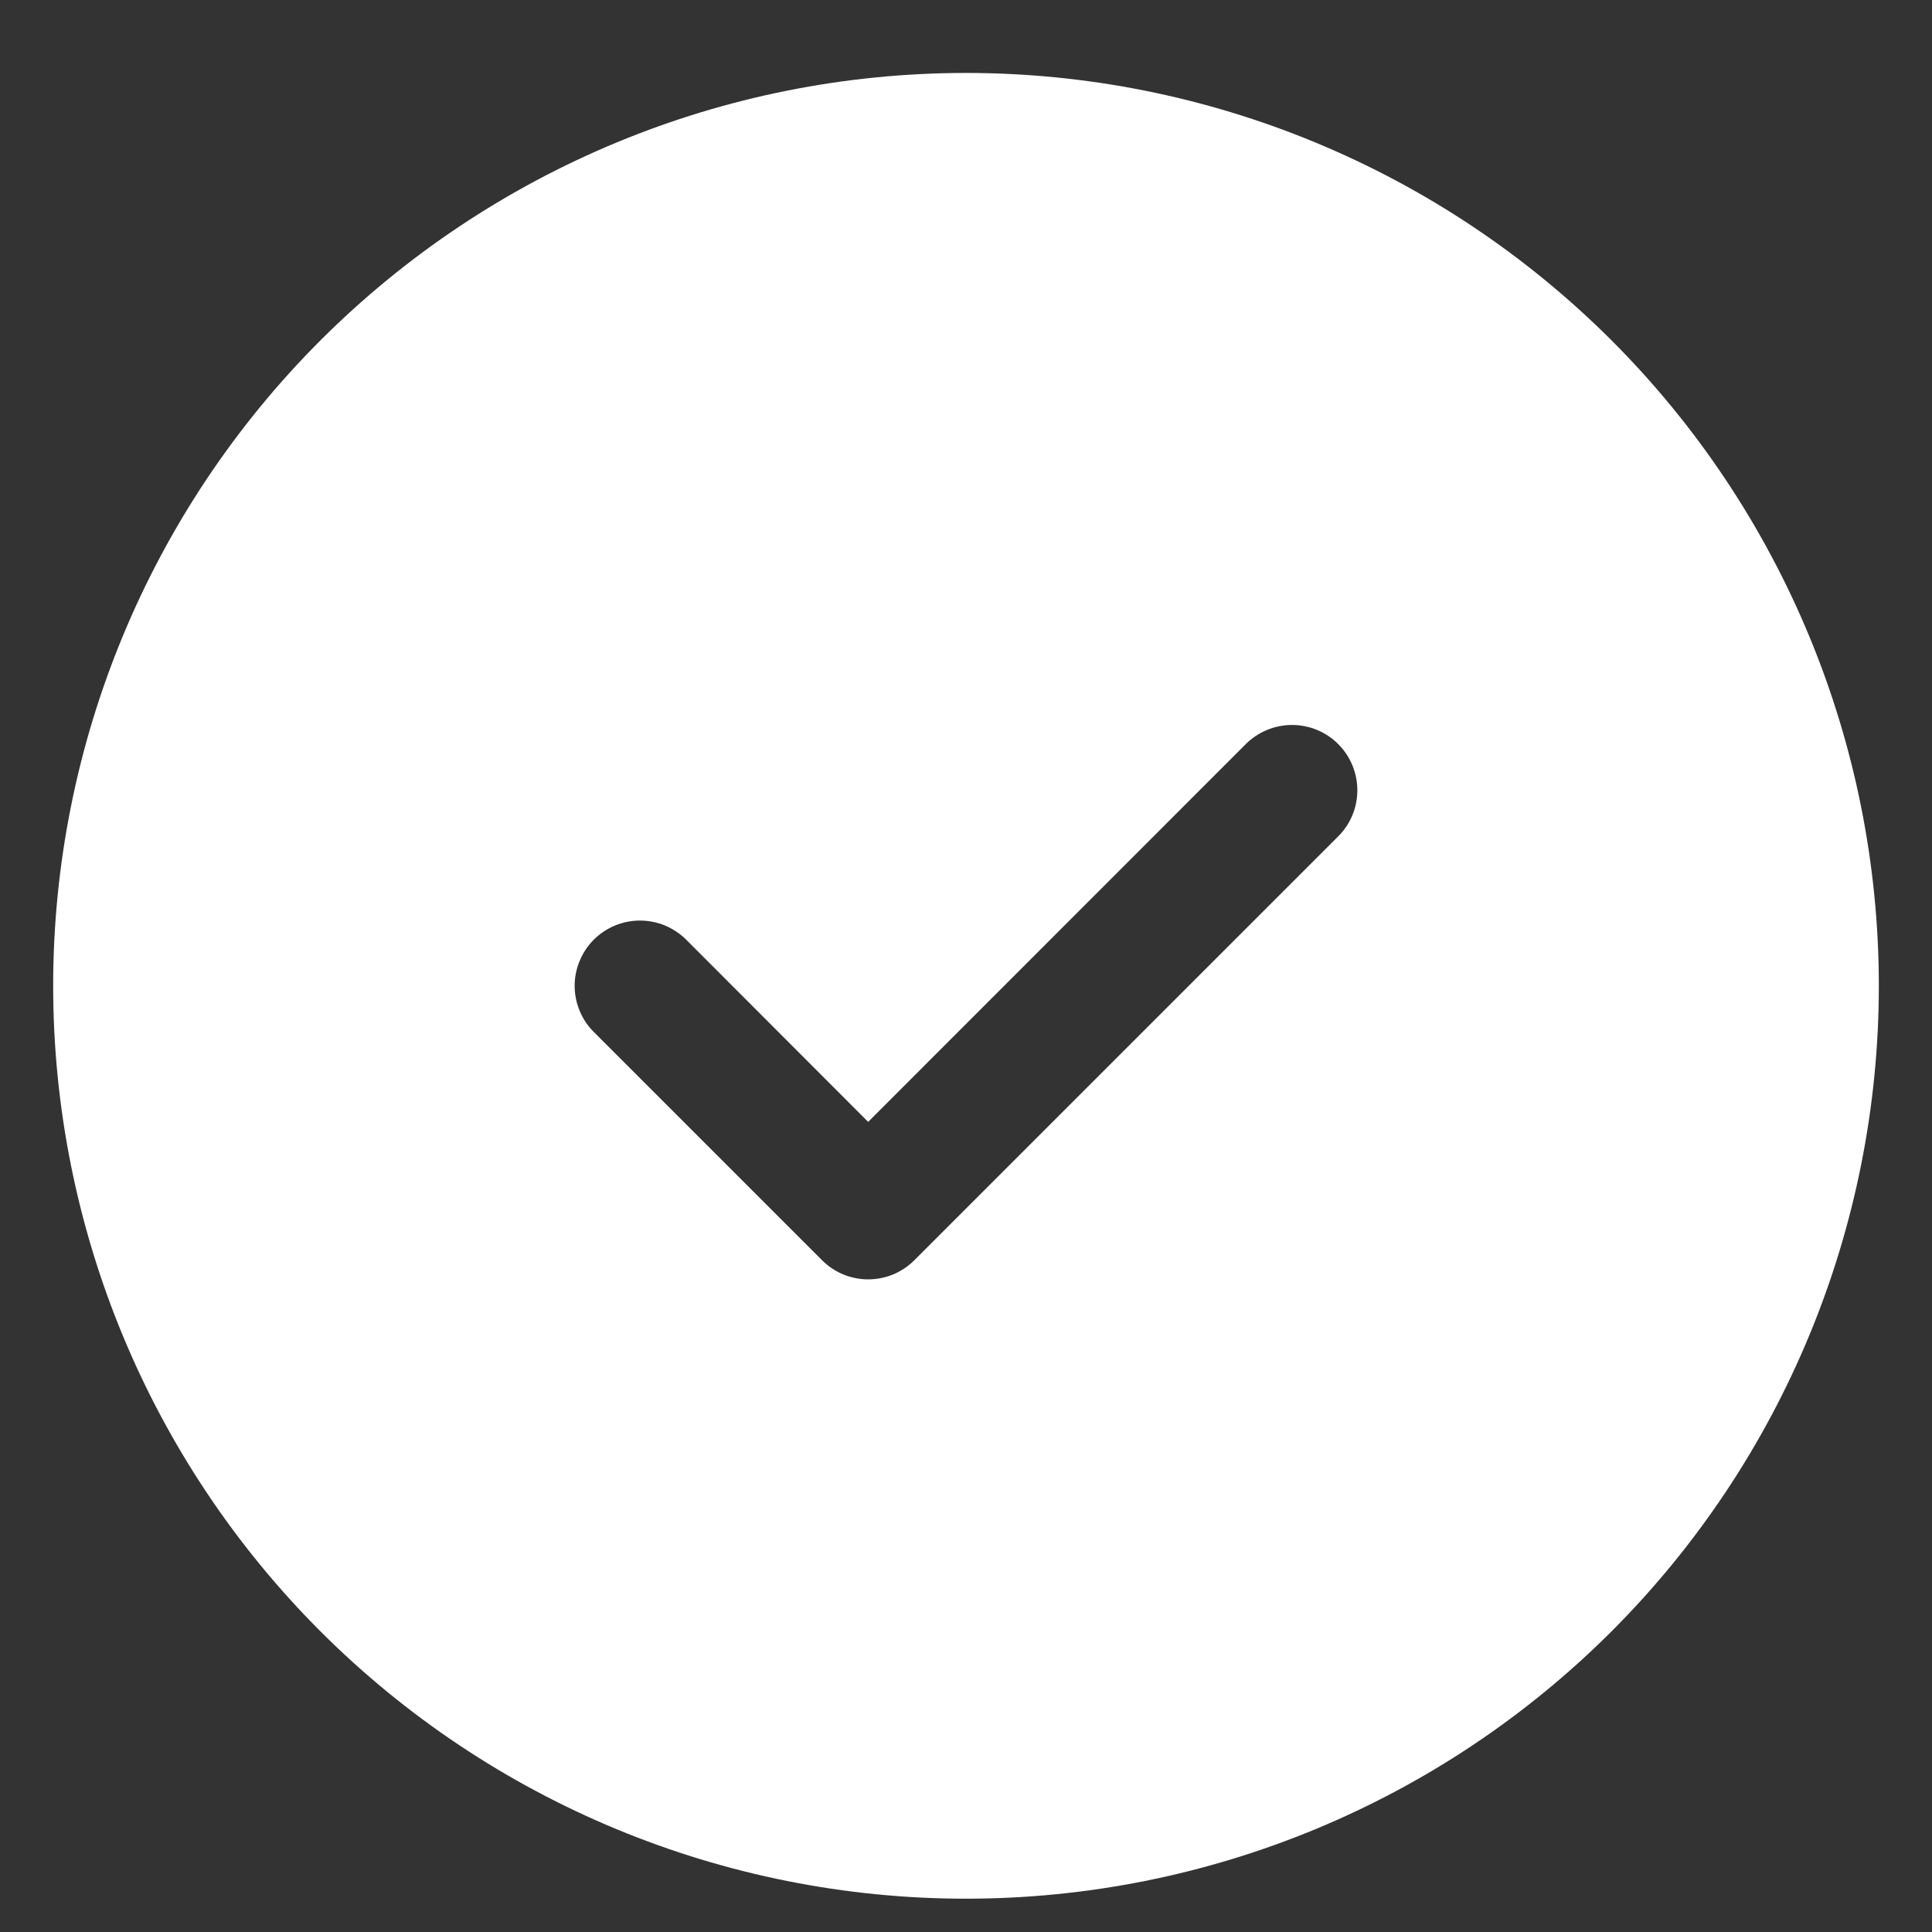 <svg width="25" height="25" viewBox="0 0 25 25" fill="none" xmlns="http://www.w3.org/2000/svg">
<rect x="0" y="0" width="25" height="25" fill="#333333" stroke="none"/>
<path d="M0.688 12.757C0.688 9.624 1.932 6.619 4.147 4.404C6.363 2.189 9.367 0.944 12.5 0.944C15.633 0.944 18.637 2.189 20.853 4.404C23.068 6.619 24.312 9.624 24.312 12.757C24.312 15.89 23.068 18.894 20.853 21.11C18.637 23.325 15.633 24.569 12.5 24.569C9.367 24.569 6.363 23.325 4.147 21.11C1.932 18.894 0.688 15.89 0.688 12.757ZM17.316 10.823C17.475 10.665 17.564 10.45 17.564 10.226C17.564 10.002 17.475 9.787 17.316 9.628C17.158 9.47 16.943 9.381 16.719 9.381C16.495 9.381 16.28 9.47 16.121 9.628L11.234 14.517L8.879 12.159C8.8 12.081 8.707 12.019 8.605 11.976C8.502 11.934 8.392 11.912 8.281 11.912C8.17 11.912 8.06 11.934 7.958 11.976C7.855 12.019 7.762 12.081 7.684 12.159C7.605 12.238 7.543 12.331 7.501 12.434C7.458 12.536 7.436 12.646 7.436 12.757C7.436 12.868 7.458 12.978 7.501 13.08C7.543 13.183 7.605 13.276 7.684 13.354L10.637 16.307C10.715 16.386 10.809 16.448 10.911 16.491C11.014 16.533 11.123 16.555 11.234 16.555C11.345 16.555 11.455 16.533 11.558 16.491C11.66 16.448 11.753 16.386 11.832 16.307L17.316 10.823Z" fill="white"/>
</svg>

